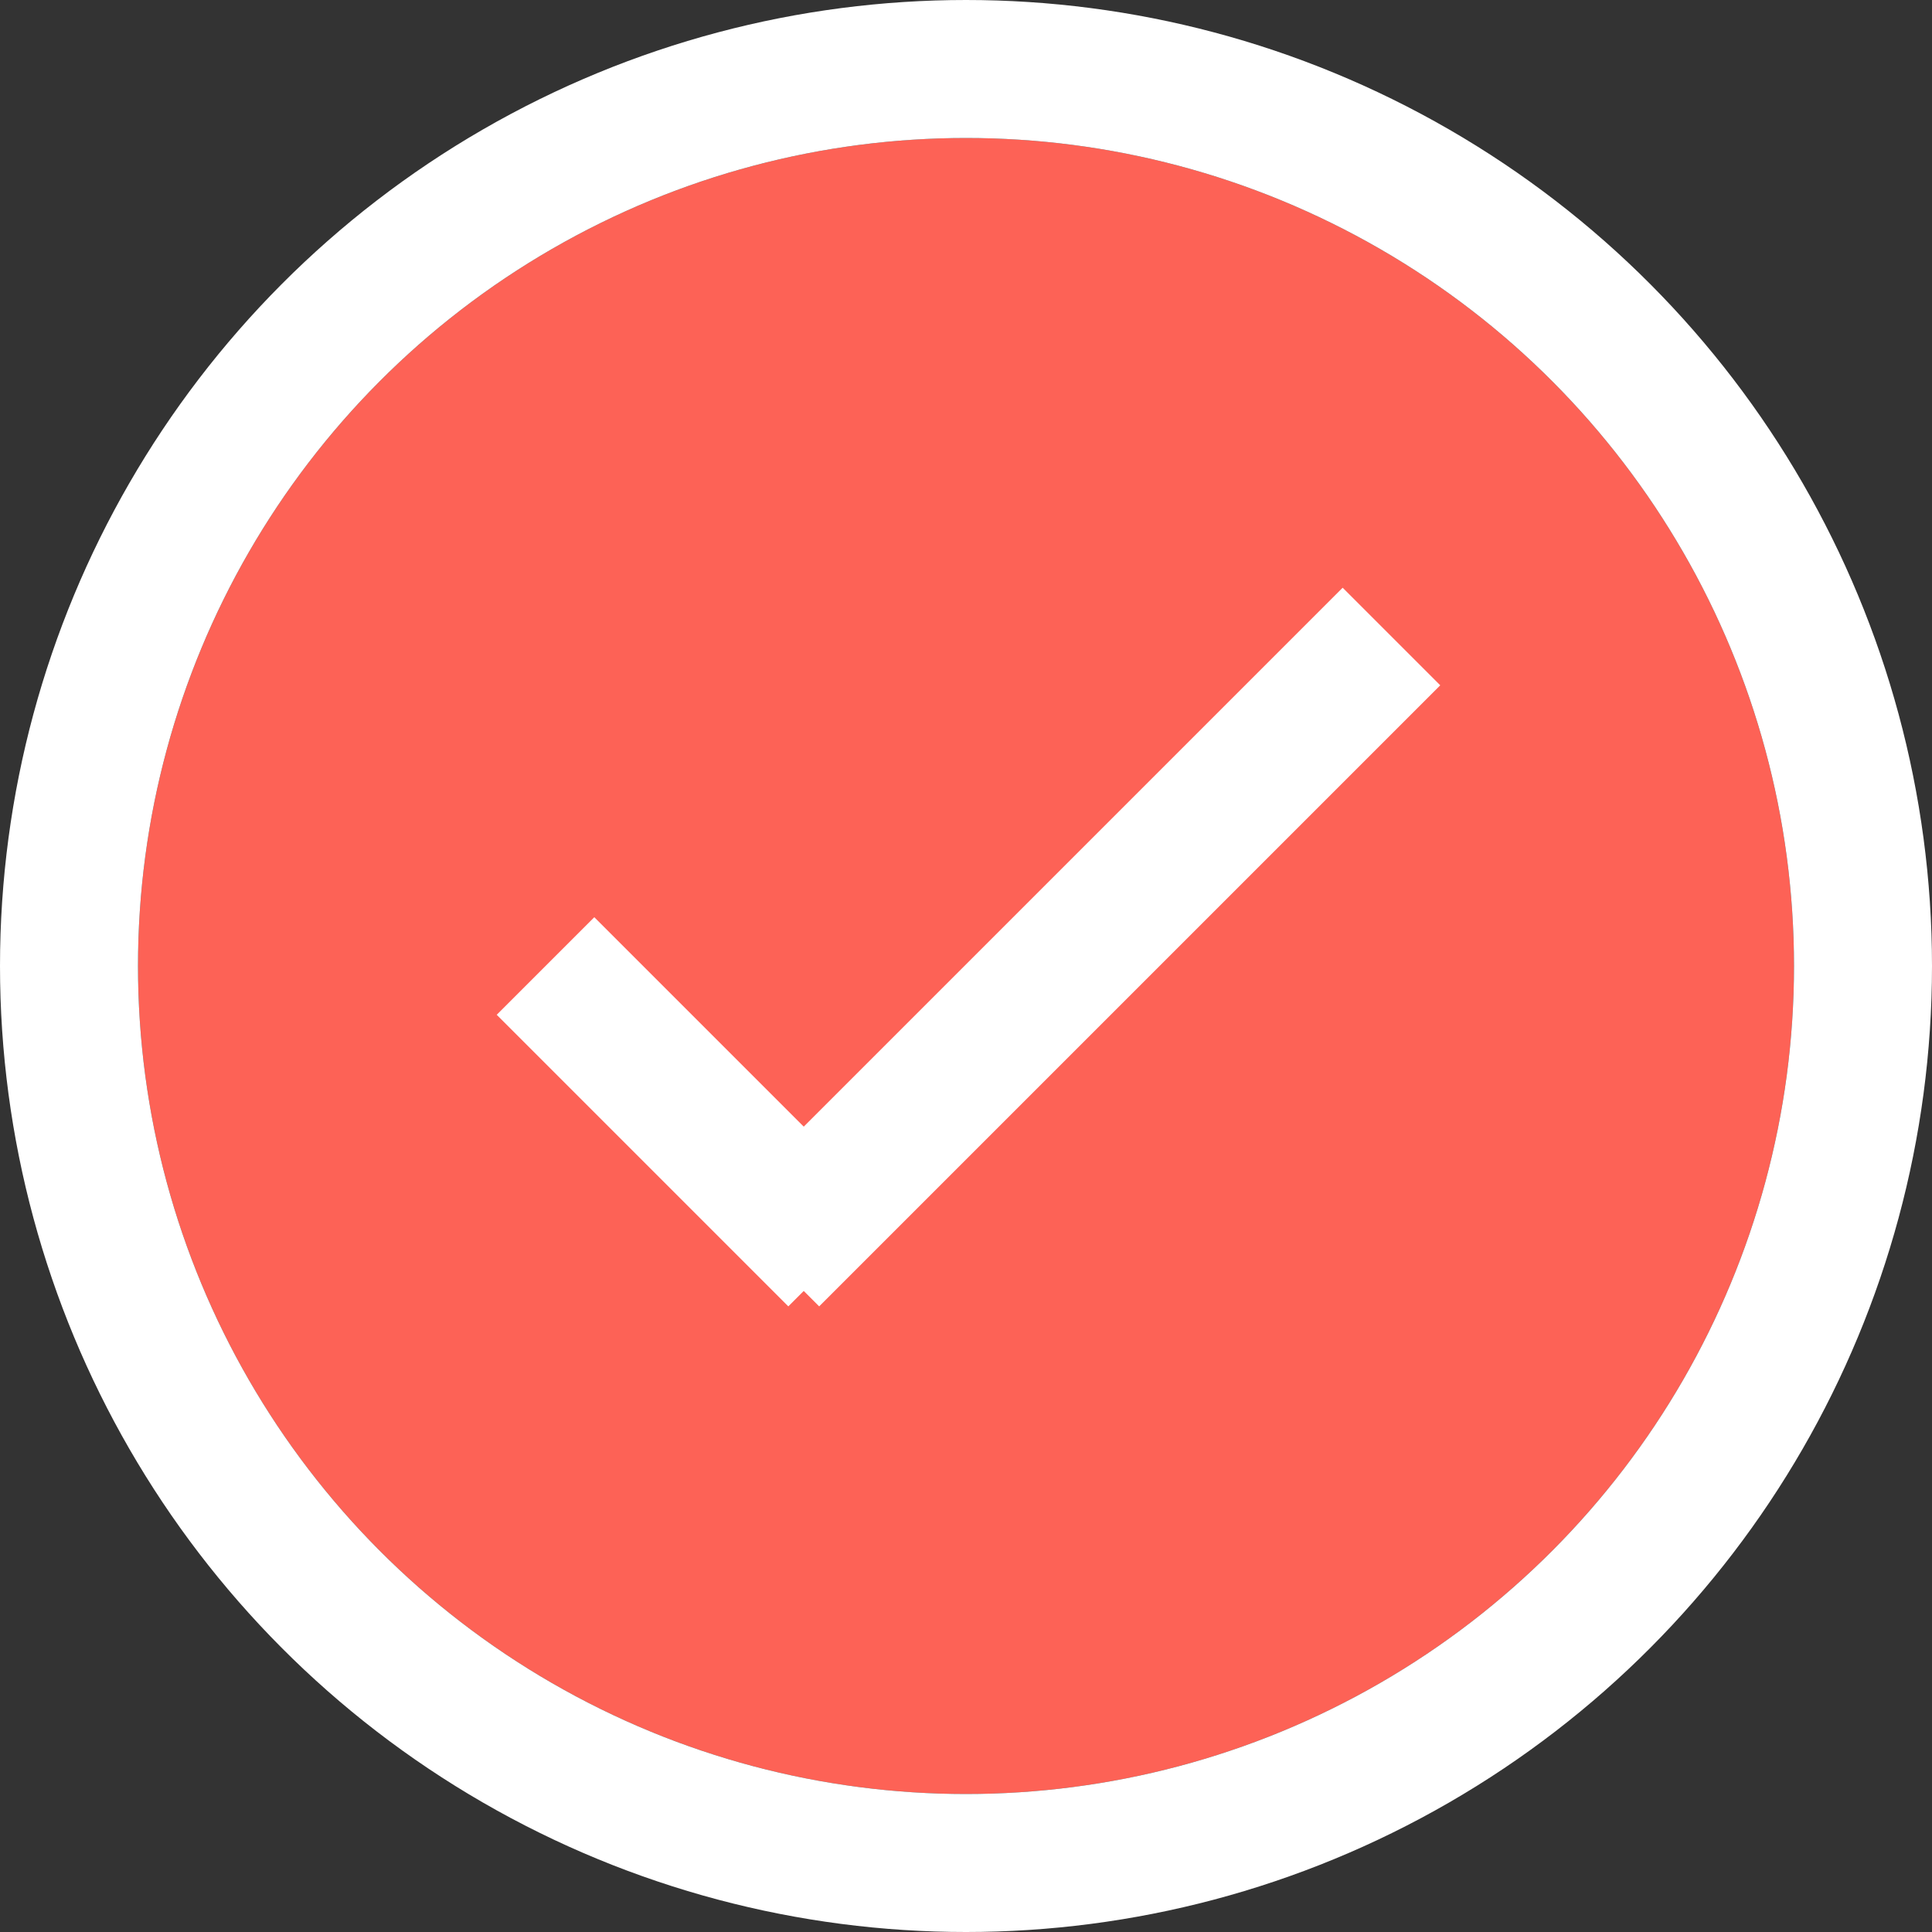 <svg xmlns="http://www.w3.org/2000/svg" width="28" height="28" viewBox="0 0 28 28">
  <rect x="0" y="0" width="28" height="28" fill="#333333" stroke="none"/>
  <g id="Icon" transform="translate(-111.594 -486.904)">
    <g id="Form" transform="translate(113.594 488.904)" fill="#fd6256" stroke="#fff" stroke-linejoin="round" stroke-width="2">
      <circle cx="12" cy="12" r="12" stroke="none"/>
      <circle cx="12" cy="12" r="13" fill="none"/>
    </g>
    <g id="check" transform="translate(100.129 496.129)">
      <line id="Line_1" data-name="Line 1" x2="4.226" y2="4.226" transform="translate(19.371 4.775)" fill="none" stroke="#fff" stroke-width="2"/>
      <line id="Line_2" data-name="Line 2" x1="9.001" y2="9.001" transform="translate(22.63)" fill="none" stroke="#fff" stroke-width="2"/>
    </g>
  </g>
</svg>
